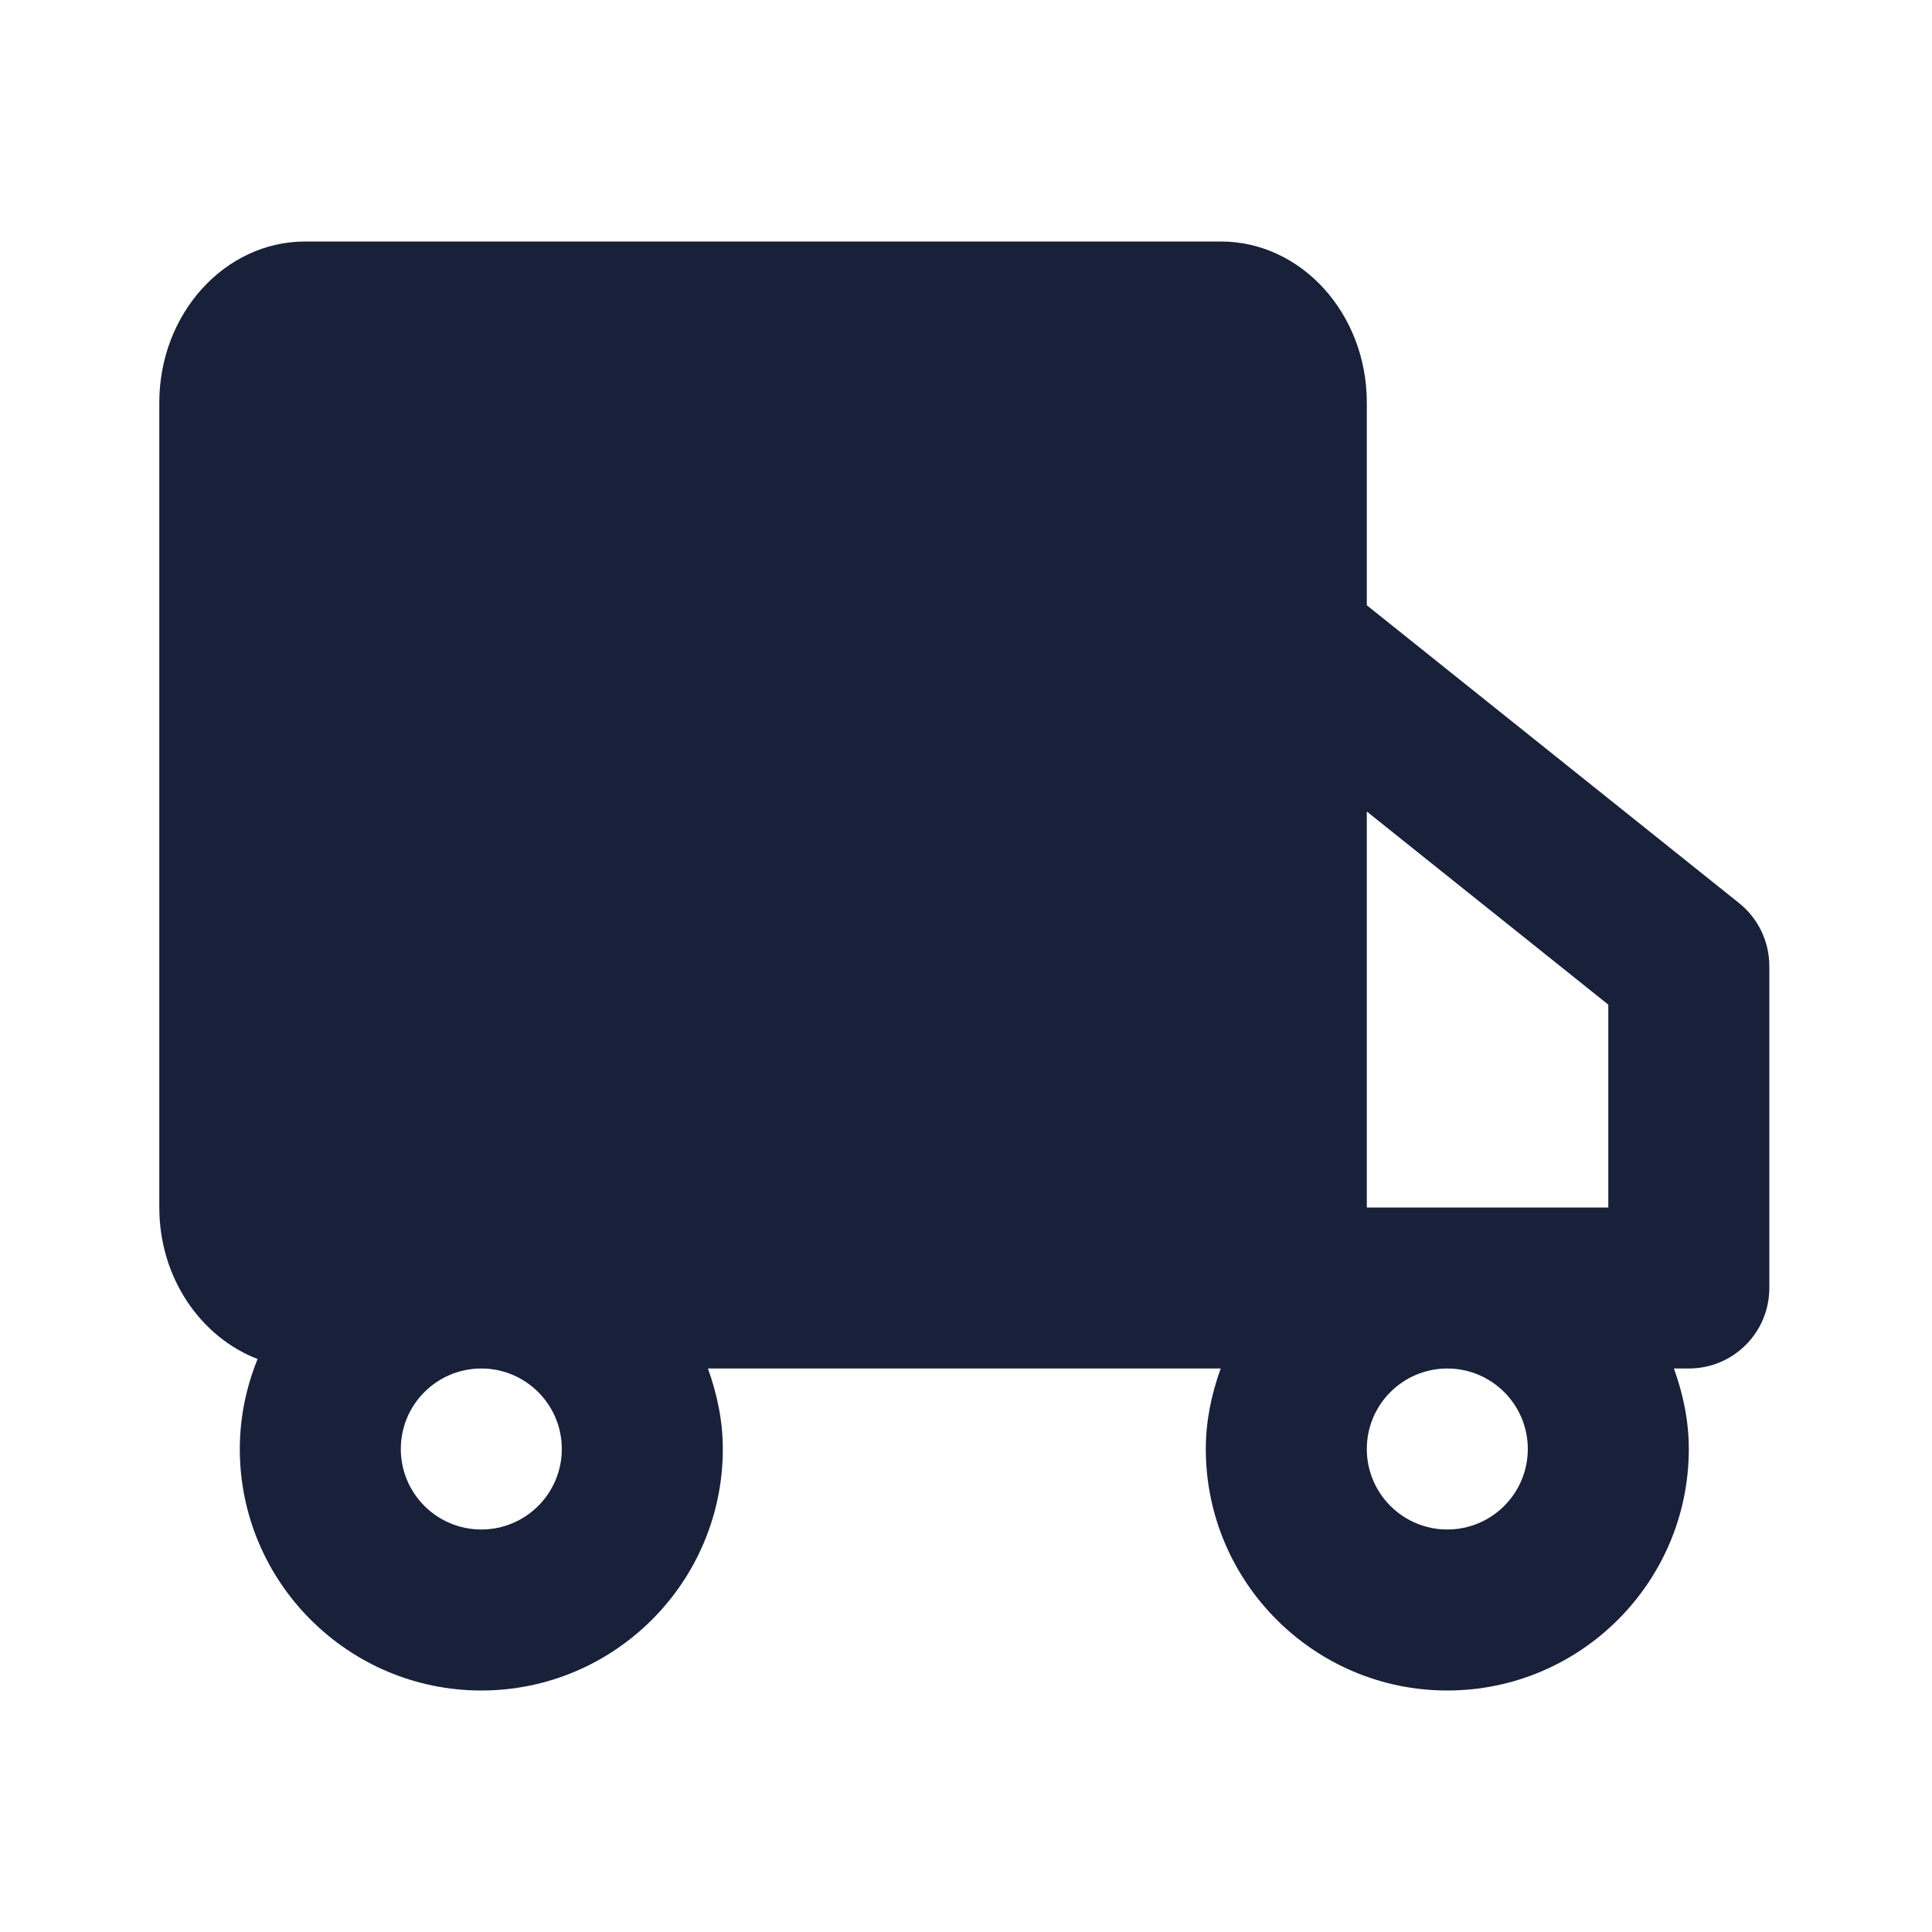 <svg width="24" height="24" viewBox="0 0 24 24" fill="none" xmlns="http://www.w3.org/2000/svg">
<g id="01) Icons/Filled/car-fill">
<path id="&#240;&#159;&#142;&#168; Icon &#208;&#161;olor" fill-rule="evenodd" clip-rule="evenodd" d="M18.979 18C18.979 18.552 18.531 19 17.979 19C17.427 19 16.979 18.552 16.979 18C16.979 17.448 17.427 17 17.979 17C18.531 17 18.979 17.448 18.979 18ZM6.979 18C6.979 18.552 6.531 19 5.979 19C5.427 19 4.979 18.552 4.979 18C4.979 17.448 5.427 17 5.979 17C6.531 17 6.979 17.448 6.979 18ZM19.979 12.48V15H16.979V10.081L19.979 12.48ZM21.604 11.219L16.979 7.519V5C16.979 3.897 16.166 3 15.166 3H3.791C2.792 3 1.979 3.897 1.979 5V15C1.979 15.873 2.492 16.609 3.2 16.882C3.06 17.228 2.979 17.604 2.979 18C2.979 19.654 4.325 21 5.979 21C7.633 21 8.979 19.654 8.979 18C8.979 17.647 8.907 17.314 8.794 17H11.979H15.164C15.051 17.314 14.979 17.647 14.979 18C14.979 19.654 16.325 21 17.979 21C19.633 21 20.979 19.654 20.979 18C20.979 17.647 20.907 17.314 20.794 17H20.979C21.532 17 21.979 16.553 21.979 16V12C21.979 11.696 21.841 11.409 21.604 11.219Z" fill="#18203A"/>
<mask id="mask0" mask-type="alpha" maskUnits="userSpaceOnUse" x="1" y="2" width="21" height="19">
<path id="&#240;&#159;&#142;&#168; Icon &#208;&#161;olor_2" fill-rule="evenodd" clip-rule="evenodd" d="M18.979 18C18.979 18.552 18.531 19 17.979 19C17.427 19 16.979 18.552 16.979 18C16.979 17.448 17.427 17 17.979 17C18.531 17 18.979 17.448 18.979 18ZM6.979 18C6.979 18.552 6.531 19 5.979 19C5.427 19 4.979 18.552 4.979 18C4.979 17.448 5.427 17 5.979 17C6.531 17 6.979 17.448 6.979 18ZM19.979 12.48V15H16.979V10.081L19.979 12.48ZM21.604 11.219L16.979 7.519V5C16.979 3.897 16.166 3 15.166 3H3.791C2.792 3 1.979 3.897 1.979 5V15C1.979 15.873 2.492 16.609 3.2 16.882C3.06 17.228 2.979 17.604 2.979 18C2.979 19.654 4.325 21 5.979 21C7.633 21 8.979 19.654 8.979 18C8.979 17.647 8.907 17.314 8.794 17H11.979H15.164C15.051 17.314 14.979 17.647 14.979 18C14.979 19.654 16.325 21 17.979 21C19.633 21 20.979 19.654 20.979 18C20.979 17.647 20.907 17.314 20.794 17H20.979C21.532 17 21.979 16.553 21.979 16V12C21.979 11.696 21.841 11.409 21.604 11.219Z" fill="white"/>
</mask>
<g mask="url(#mask0)">
</g>
</g>
</svg>
